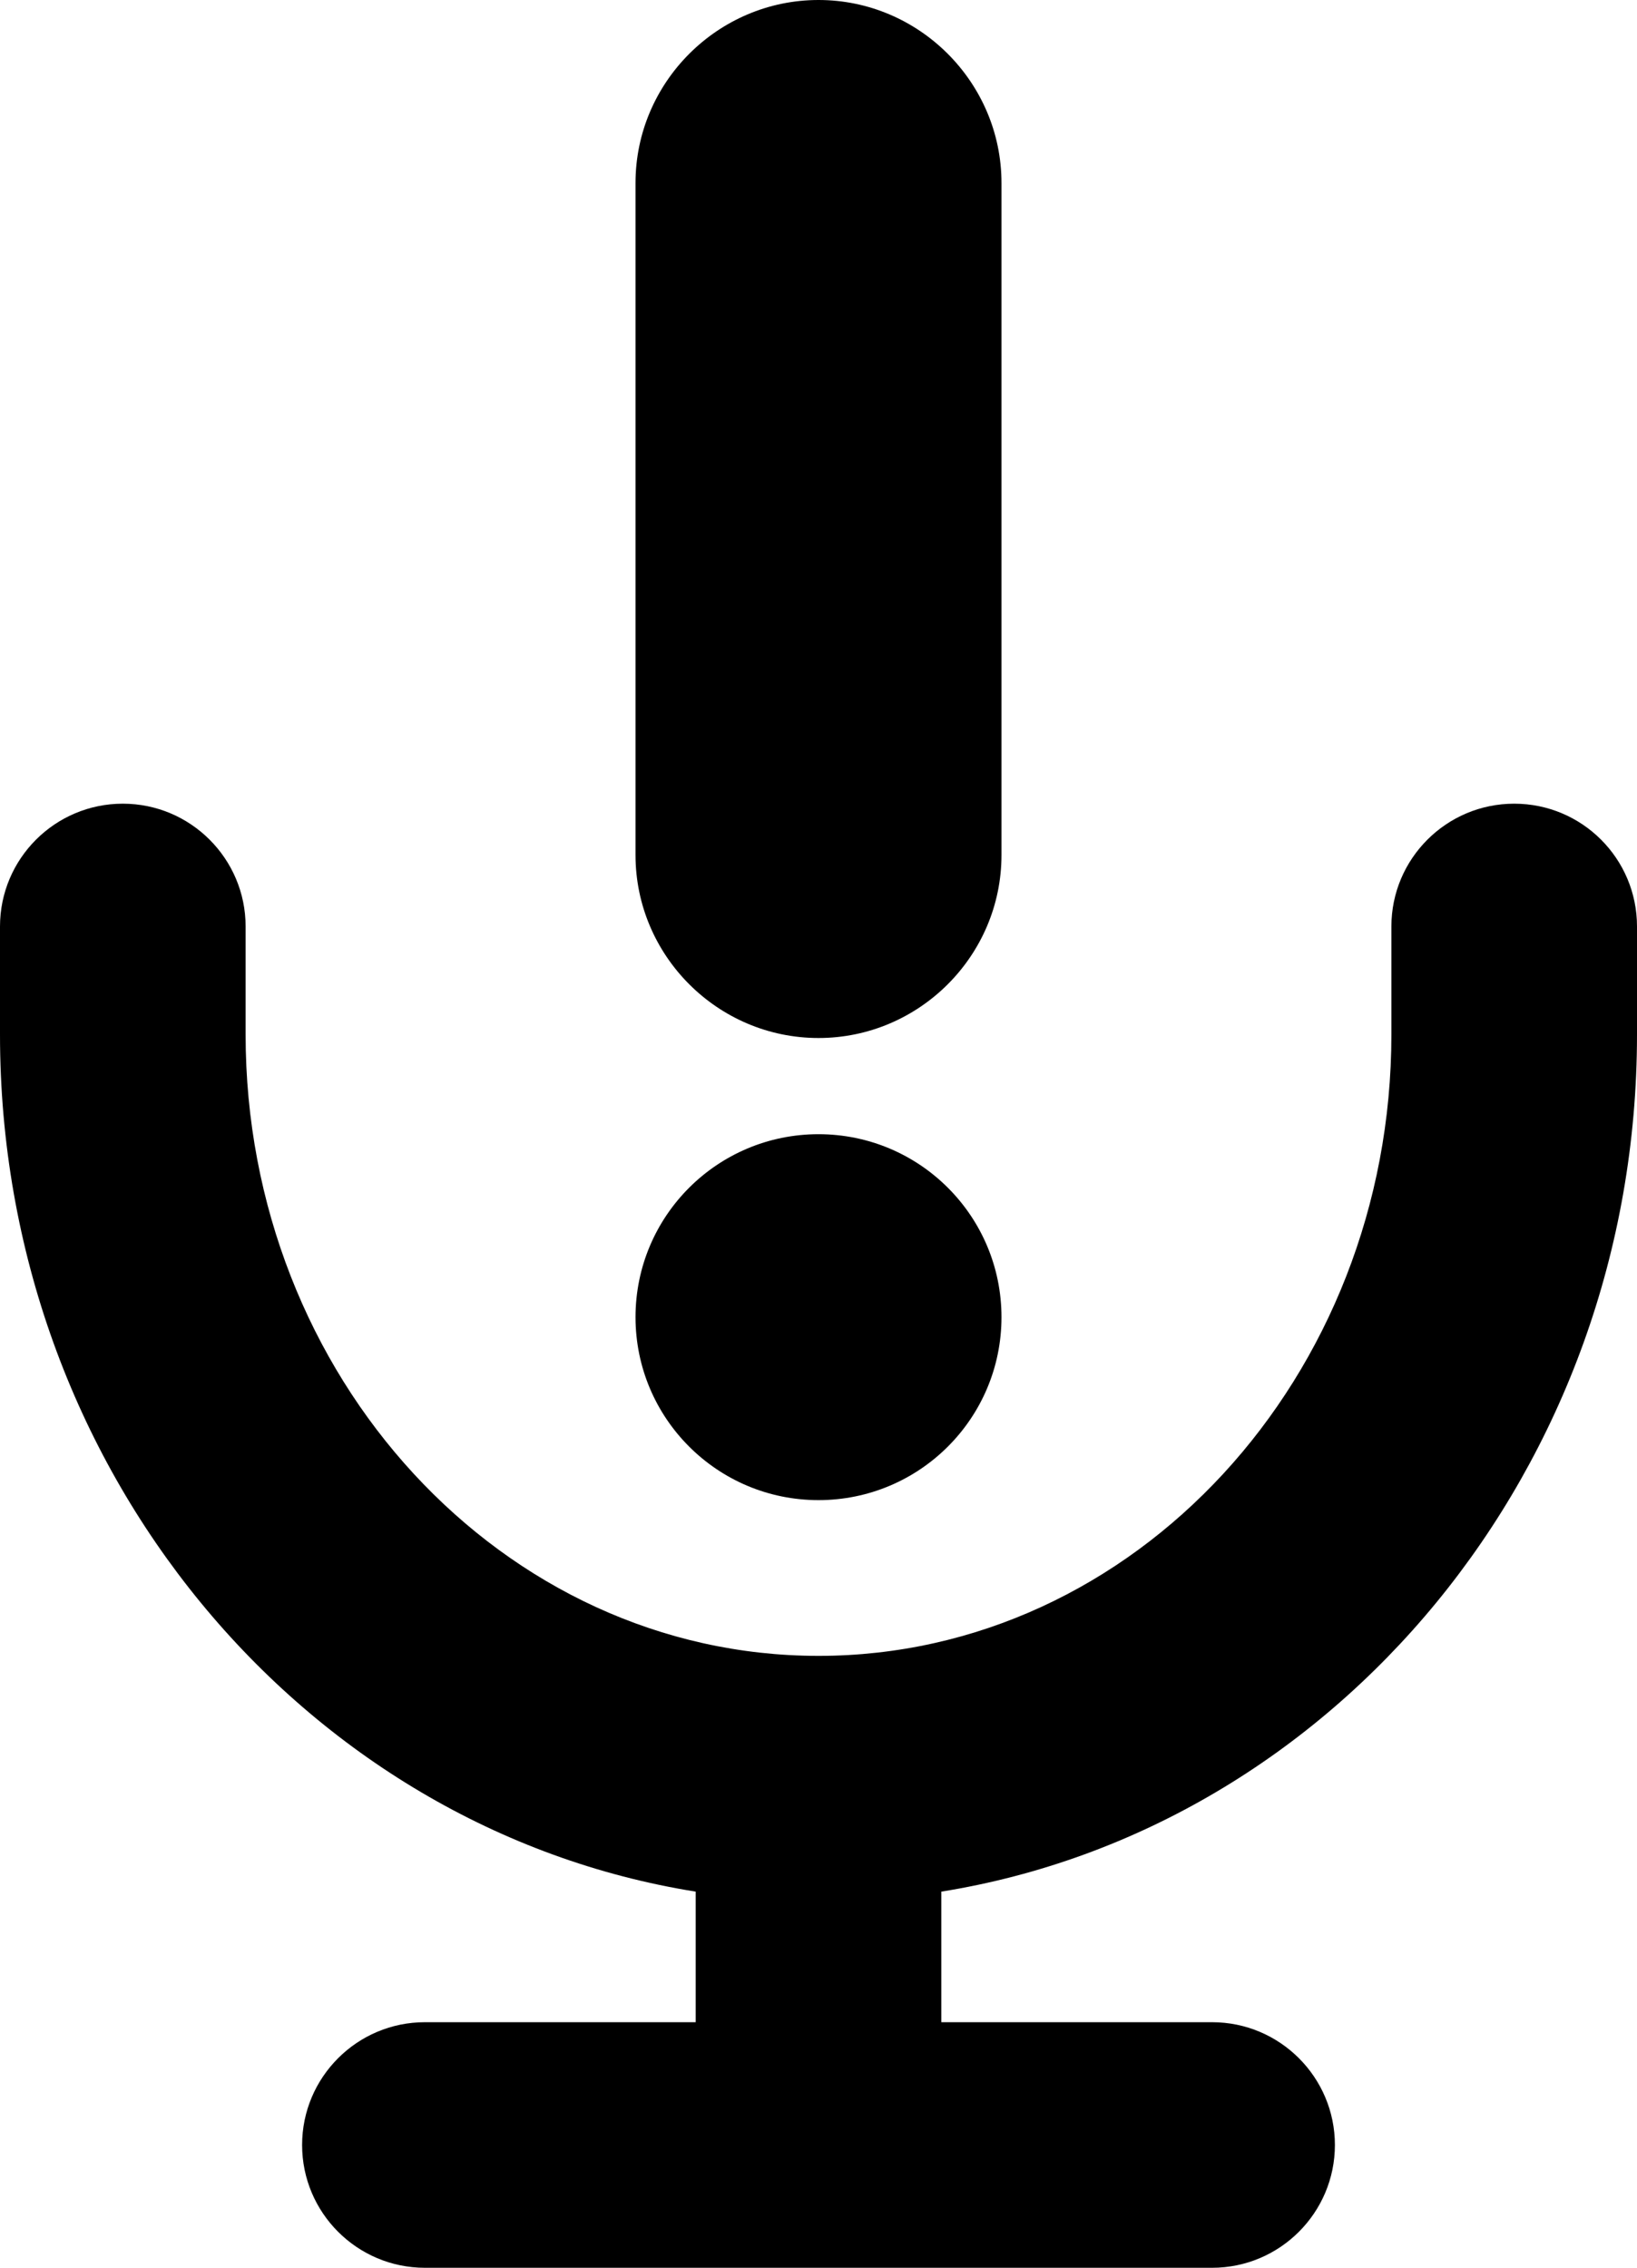 <?xml version="1.0" encoding="utf-8"?>
<!-- Generator: Adobe Illustrator 23.0.3, SVG Export Plug-In . SVG Version: 6.00 Build 0)  -->
<svg version="1.1" id="Layer_1" xmlns="http://www.w3.org/2000/svg" xmlns:xlink="http://www.w3.org/1999/xlink" x="0px" y="0px"
	 viewBox="0 0 79.98 110.81" style="enable-background:new 0 0 79.98 110.81;" xml:space="preserve">
<g>
	<g>
		<path d="M39.99,50.72c4.92,0,8.94-4.02,8.94-8.94V8.94c0-4.91-4.02-8.94-8.94-8.94c-4.91,0-8.94,4.02-8.94,8.94v32.84
			C31.05,46.7,35.07,50.72,39.99,50.72z M39.99,73.3c4.94,0,8.94-4,8.94-8.94s-4-8.94-8.94-8.94s-8.94,4-8.94,8.94
			S35.05,73.3,39.99,73.3z M73.98,39.27c-3.31,0-6,2.69-6,6v5.28c0,16.74-12.56,30.36-27.99,30.36S12,67.29,12,50.55v-5.28
			c0-3.31-2.69-6-6-6s-6,2.69-6,6v5.28c0,21.2,14.78,38.81,33.99,41.88v6.38H20.76c-3.31,0-6,2.69-6,6s2.69,6,6,6h38.46
			c3.31,0,6-2.69,6-6s-2.69-6-6-6H45.99v-6.38c19.22-3.08,33.99-20.68,33.99-41.88v-5.28C79.98,41.96,77.3,39.27,73.98,39.27z"/>
	</g>
</g>
</svg>
